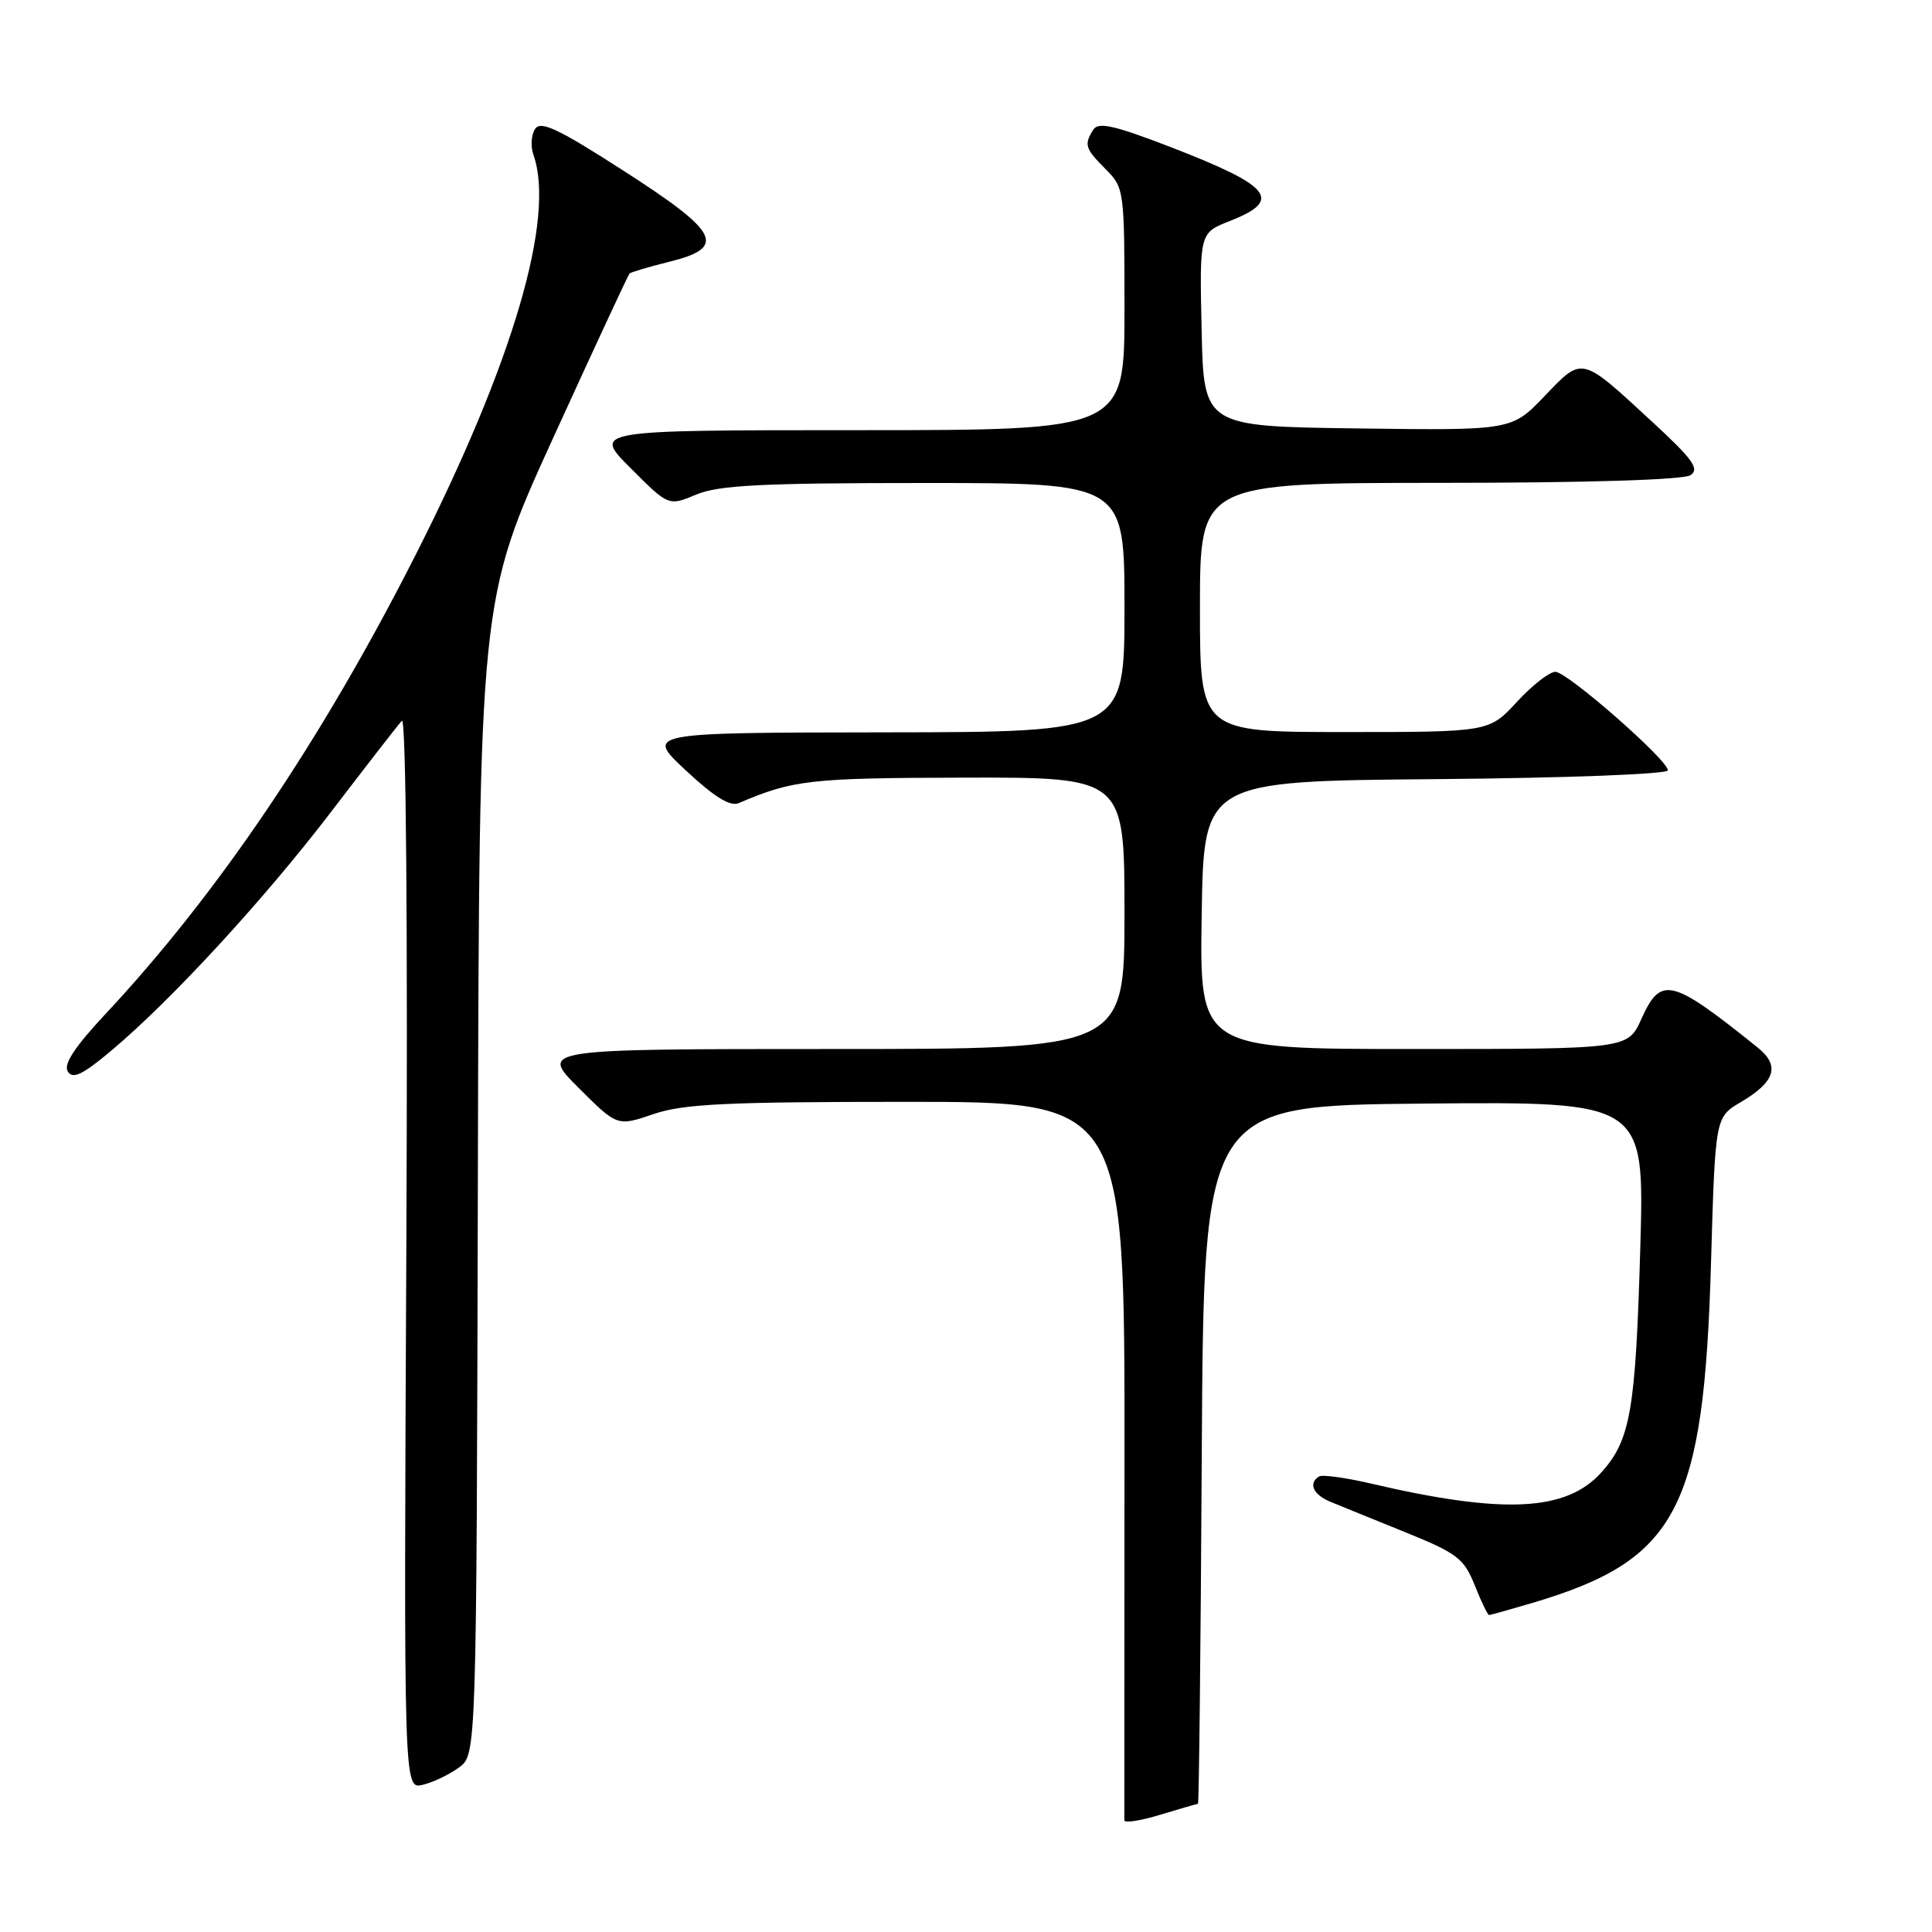 <?xml version="1.0" encoding="UTF-8" standalone="no"?>
<!DOCTYPE svg PUBLIC "-//W3C//DTD SVG 1.1//EN" "http://www.w3.org/Graphics/SVG/1.1/DTD/svg11.dtd" >
<svg xmlns="http://www.w3.org/2000/svg" xmlns:xlink="http://www.w3.org/1999/xlink" version="1.1" viewBox="0 0 256 256">
 <g >
 <path fill="currentColor"
d=" M 158.74 239.01 C 158.87 239.00 159.10 218.19 159.24 192.75 C 159.50 146.50 159.50 146.50 188.70 146.23 C 217.90 145.97 217.90 145.97 217.35 165.23 C 216.73 186.88 216.06 190.79 212.20 195.09 C 207.54 200.29 199.22 200.69 181.53 196.55 C 178.24 195.79 175.20 195.37 174.78 195.64 C 173.33 196.53 173.99 198.04 176.25 198.98 C 177.49 199.49 181.95 201.31 186.16 203.01 C 193.10 205.82 193.98 206.49 195.41 210.06 C 196.27 212.23 197.13 214.00 197.31 214.00 C 197.49 214.00 200.08 213.27 203.07 212.39 C 222.28 206.69 225.78 200.01 226.72 167.27 C 227.28 148.03 227.28 148.03 230.66 146.04 C 235.24 143.34 235.90 141.21 232.91 138.81 C 221.44 129.60 220.09 129.27 217.50 135.00 C 215.70 139.00 215.70 139.00 187.33 139.00 C 158.95 139.00 158.95 139.00 159.23 121.25 C 159.50 103.50 159.50 103.50 190.25 103.24 C 207.57 103.09 221.00 102.58 221.00 102.07 C 221.00 100.70 207.69 89.04 206.10 89.02 C 205.32 89.01 203.03 90.80 201.00 93.00 C 197.31 97.00 197.31 97.00 178.15 97.00 C 159.00 97.00 159.00 97.00 159.00 80.50 C 159.00 64.00 159.00 64.00 190.75 63.98 C 210.32 63.98 223.08 63.58 224.00 62.96 C 225.23 62.14 224.32 60.87 219.00 55.96 C 209.40 47.10 209.75 47.18 204.66 52.49 C 200.30 57.04 200.30 57.04 179.90 56.77 C 159.50 56.50 159.50 56.50 159.22 43.68 C 158.94 30.86 158.94 30.86 162.97 29.28 C 170.02 26.51 168.53 24.67 155.04 19.46 C 147.64 16.61 145.53 16.13 144.87 17.18 C 143.61 19.16 143.78 19.69 146.50 22.41 C 148.96 24.87 149.00 25.17 149.00 40.95 C 149.00 57.00 149.00 57.00 113.76 57.00 C 78.52 57.00 78.52 57.00 83.56 62.03 C 88.59 67.07 88.59 67.07 92.26 65.53 C 95.25 64.29 100.88 64.00 122.47 64.00 C 149.00 64.00 149.00 64.00 149.00 80.50 C 149.00 97.00 149.00 97.00 117.25 97.04 C 85.50 97.08 85.50 97.08 90.88 102.09 C 94.63 105.59 96.75 106.90 97.88 106.42 C 105.11 103.33 107.29 103.09 127.75 103.04 C 149.00 103.00 149.00 103.00 149.00 121.00 C 149.00 139.00 149.00 139.00 110.26 139.00 C 71.52 139.00 71.52 139.00 76.65 144.13 C 81.79 149.26 81.79 149.26 86.57 147.63 C 90.56 146.27 96.16 146.00 120.20 146.00 C 149.04 146.00 149.04 146.00 149.00 193.25 C 148.98 219.24 148.97 240.82 148.98 241.20 C 148.99 241.59 151.14 241.26 153.75 240.46 C 156.36 239.67 158.61 239.02 158.74 239.01 Z  M 60.82 234.20 C 63.14 232.50 63.14 232.50 63.32 156.00 C 63.50 79.50 63.50 79.50 73.29 58.04 C 78.68 46.24 83.23 36.43 83.42 36.24 C 83.61 36.06 85.95 35.36 88.63 34.70 C 96.36 32.79 95.39 30.83 82.66 22.65 C 73.96 17.05 71.64 15.95 70.90 17.09 C 70.39 17.86 70.29 19.40 70.68 20.50 C 73.62 28.85 67.99 48.03 55.13 73.41 C 42.67 98.01 28.84 118.48 13.91 134.43 C 9.89 138.74 8.39 141.02 8.98 141.97 C 9.64 143.03 10.91 142.43 14.67 139.28 C 22.65 132.60 35.00 119.19 43.93 107.50 C 48.55 101.45 52.75 96.05 53.25 95.50 C 53.81 94.89 54.04 122.34 53.84 165.80 C 53.50 237.09 53.50 237.09 56.00 236.50 C 57.38 236.18 59.54 235.14 60.82 234.20 Z "/>
</g>
</svg>